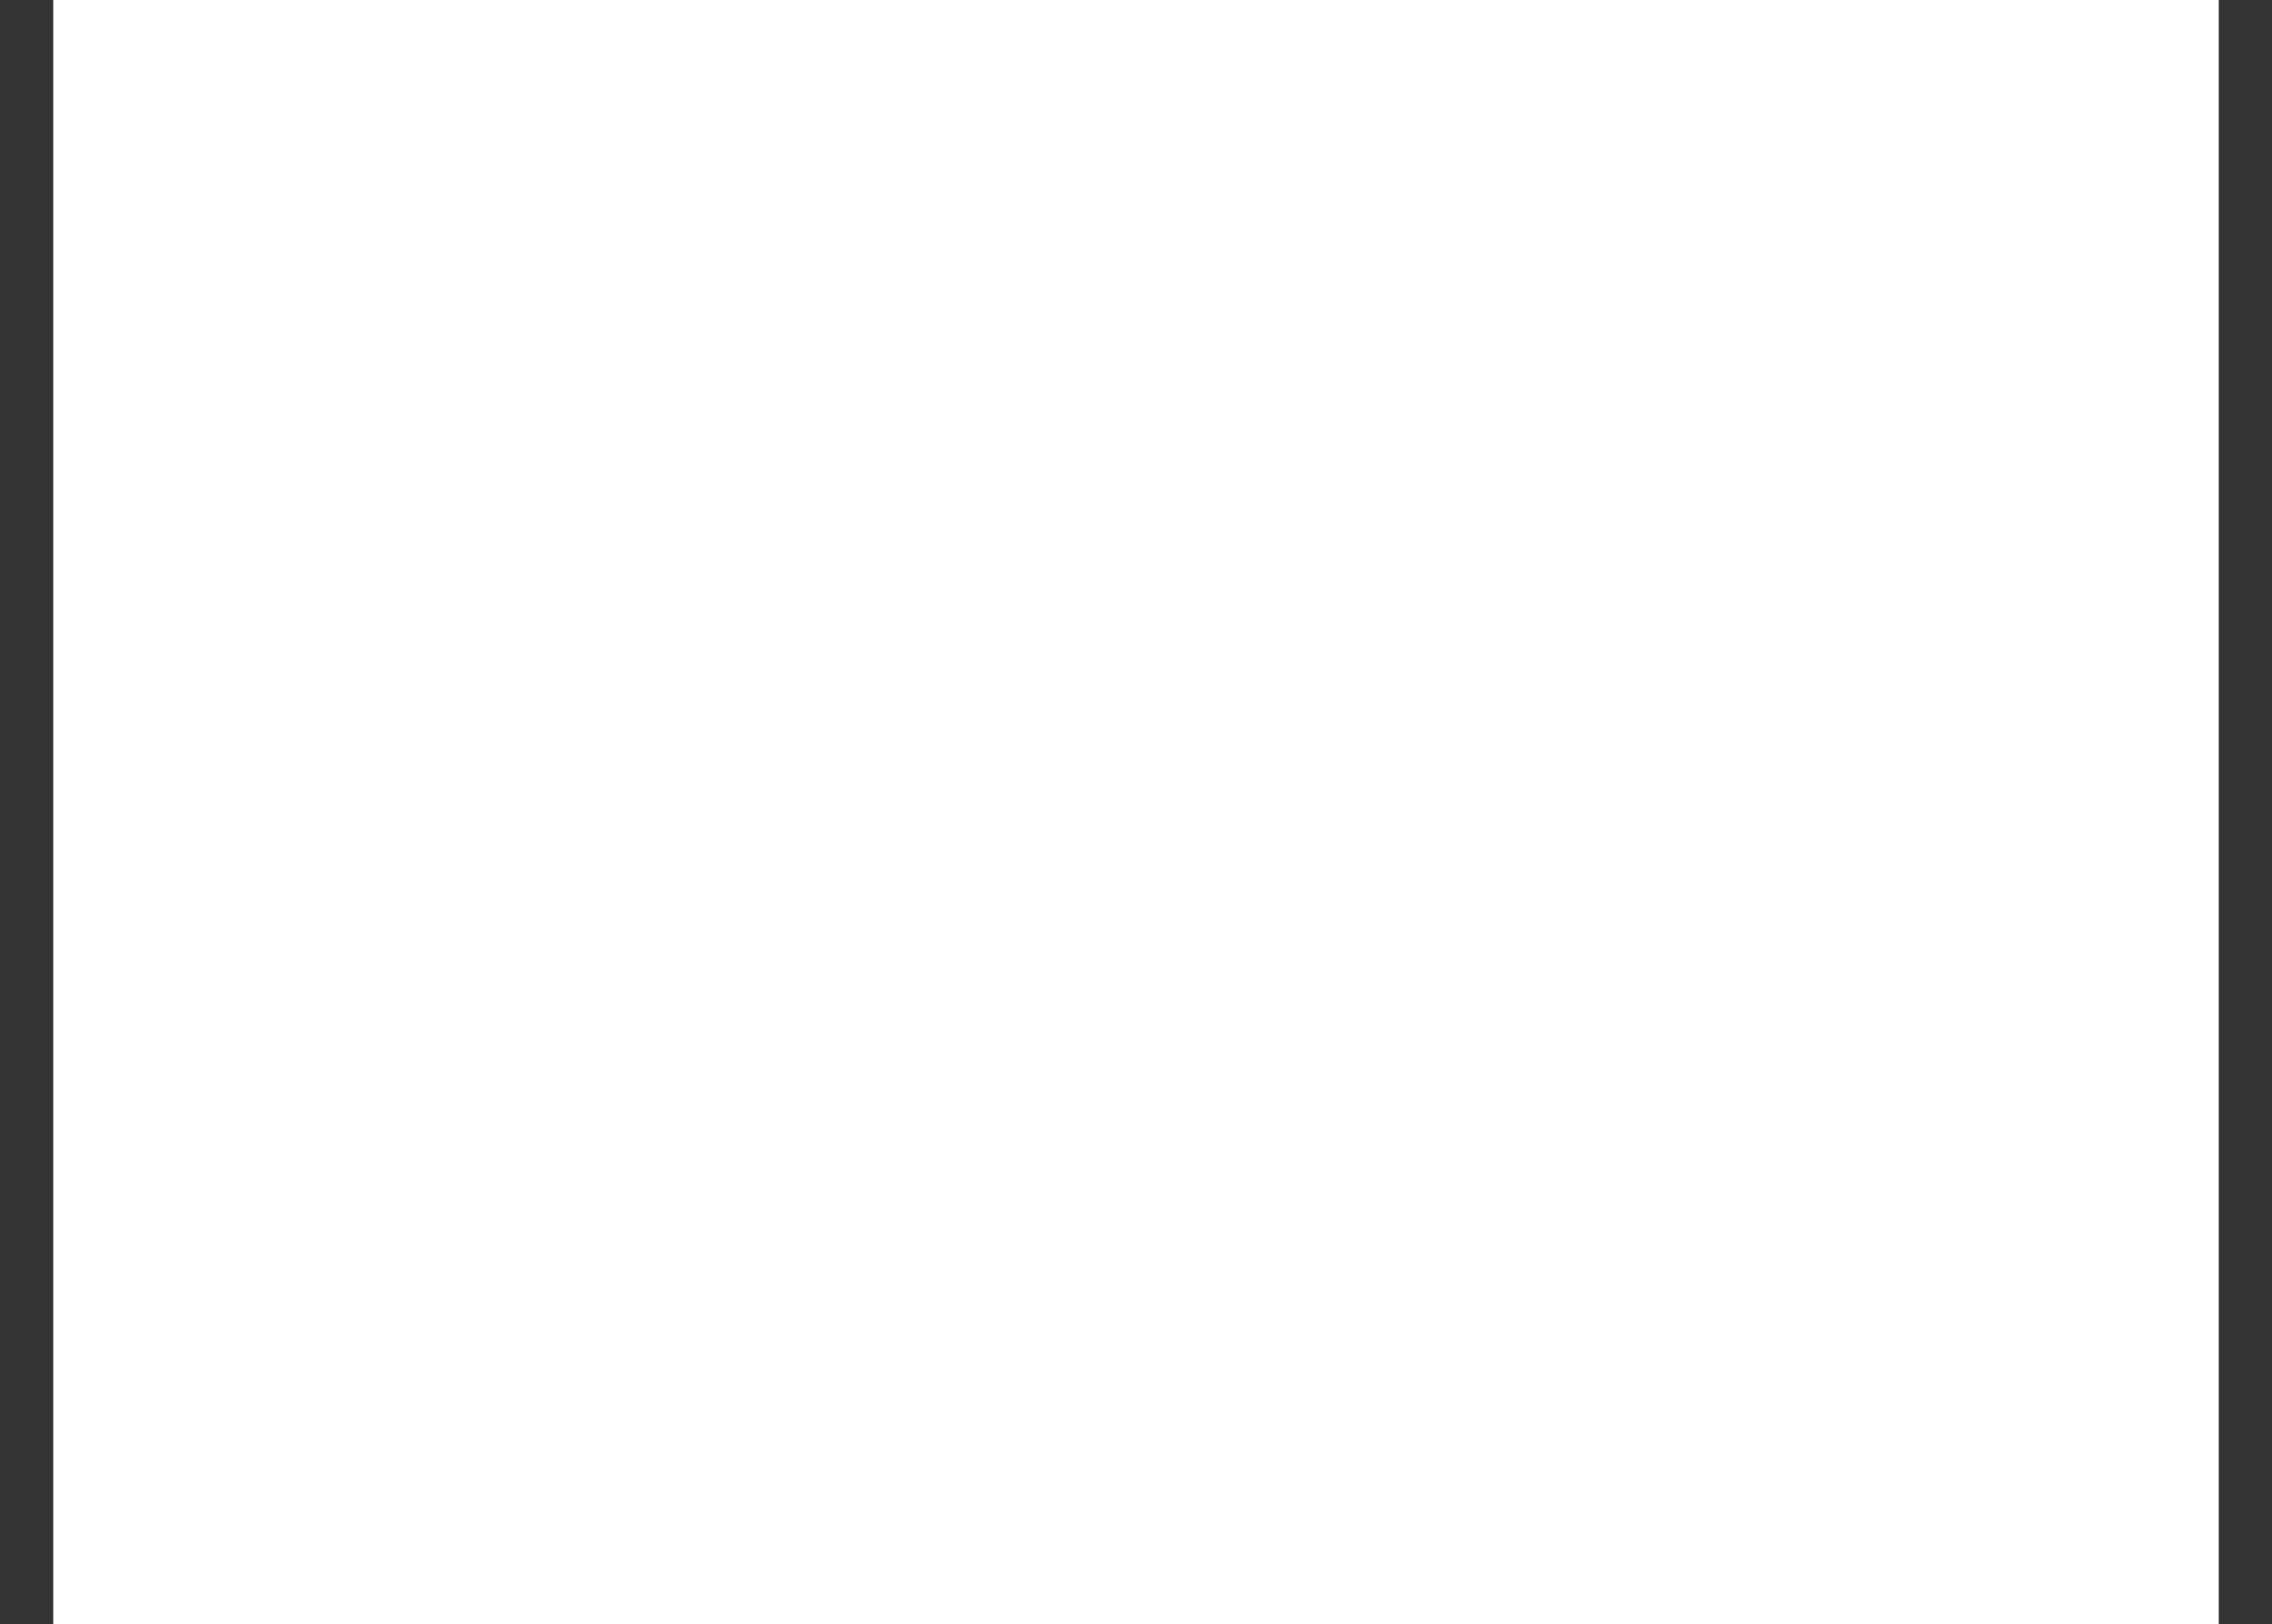 <?xml version="1.0" encoding="UTF-8" standalone="no"?>
<svg xmlns:xlink="http://www.w3.org/1999/xlink" height="36.6px" width="51.2px" xmlns="http://www.w3.org/2000/svg">
  <g transform="matrix(1.0, 0.0, 0.0, 1.0, -1.65, -6.25)">
    <path d="M52.85 42.85 L51.65 42.85 51.65 6.25 52.85 6.25 52.85 42.85 M2.85 42.85 L1.65 42.85 1.65 6.25 2.85 6.25 2.85 42.85" fill="#333333" fill-rule="evenodd" stroke="none"/>
  </g>
</svg>
